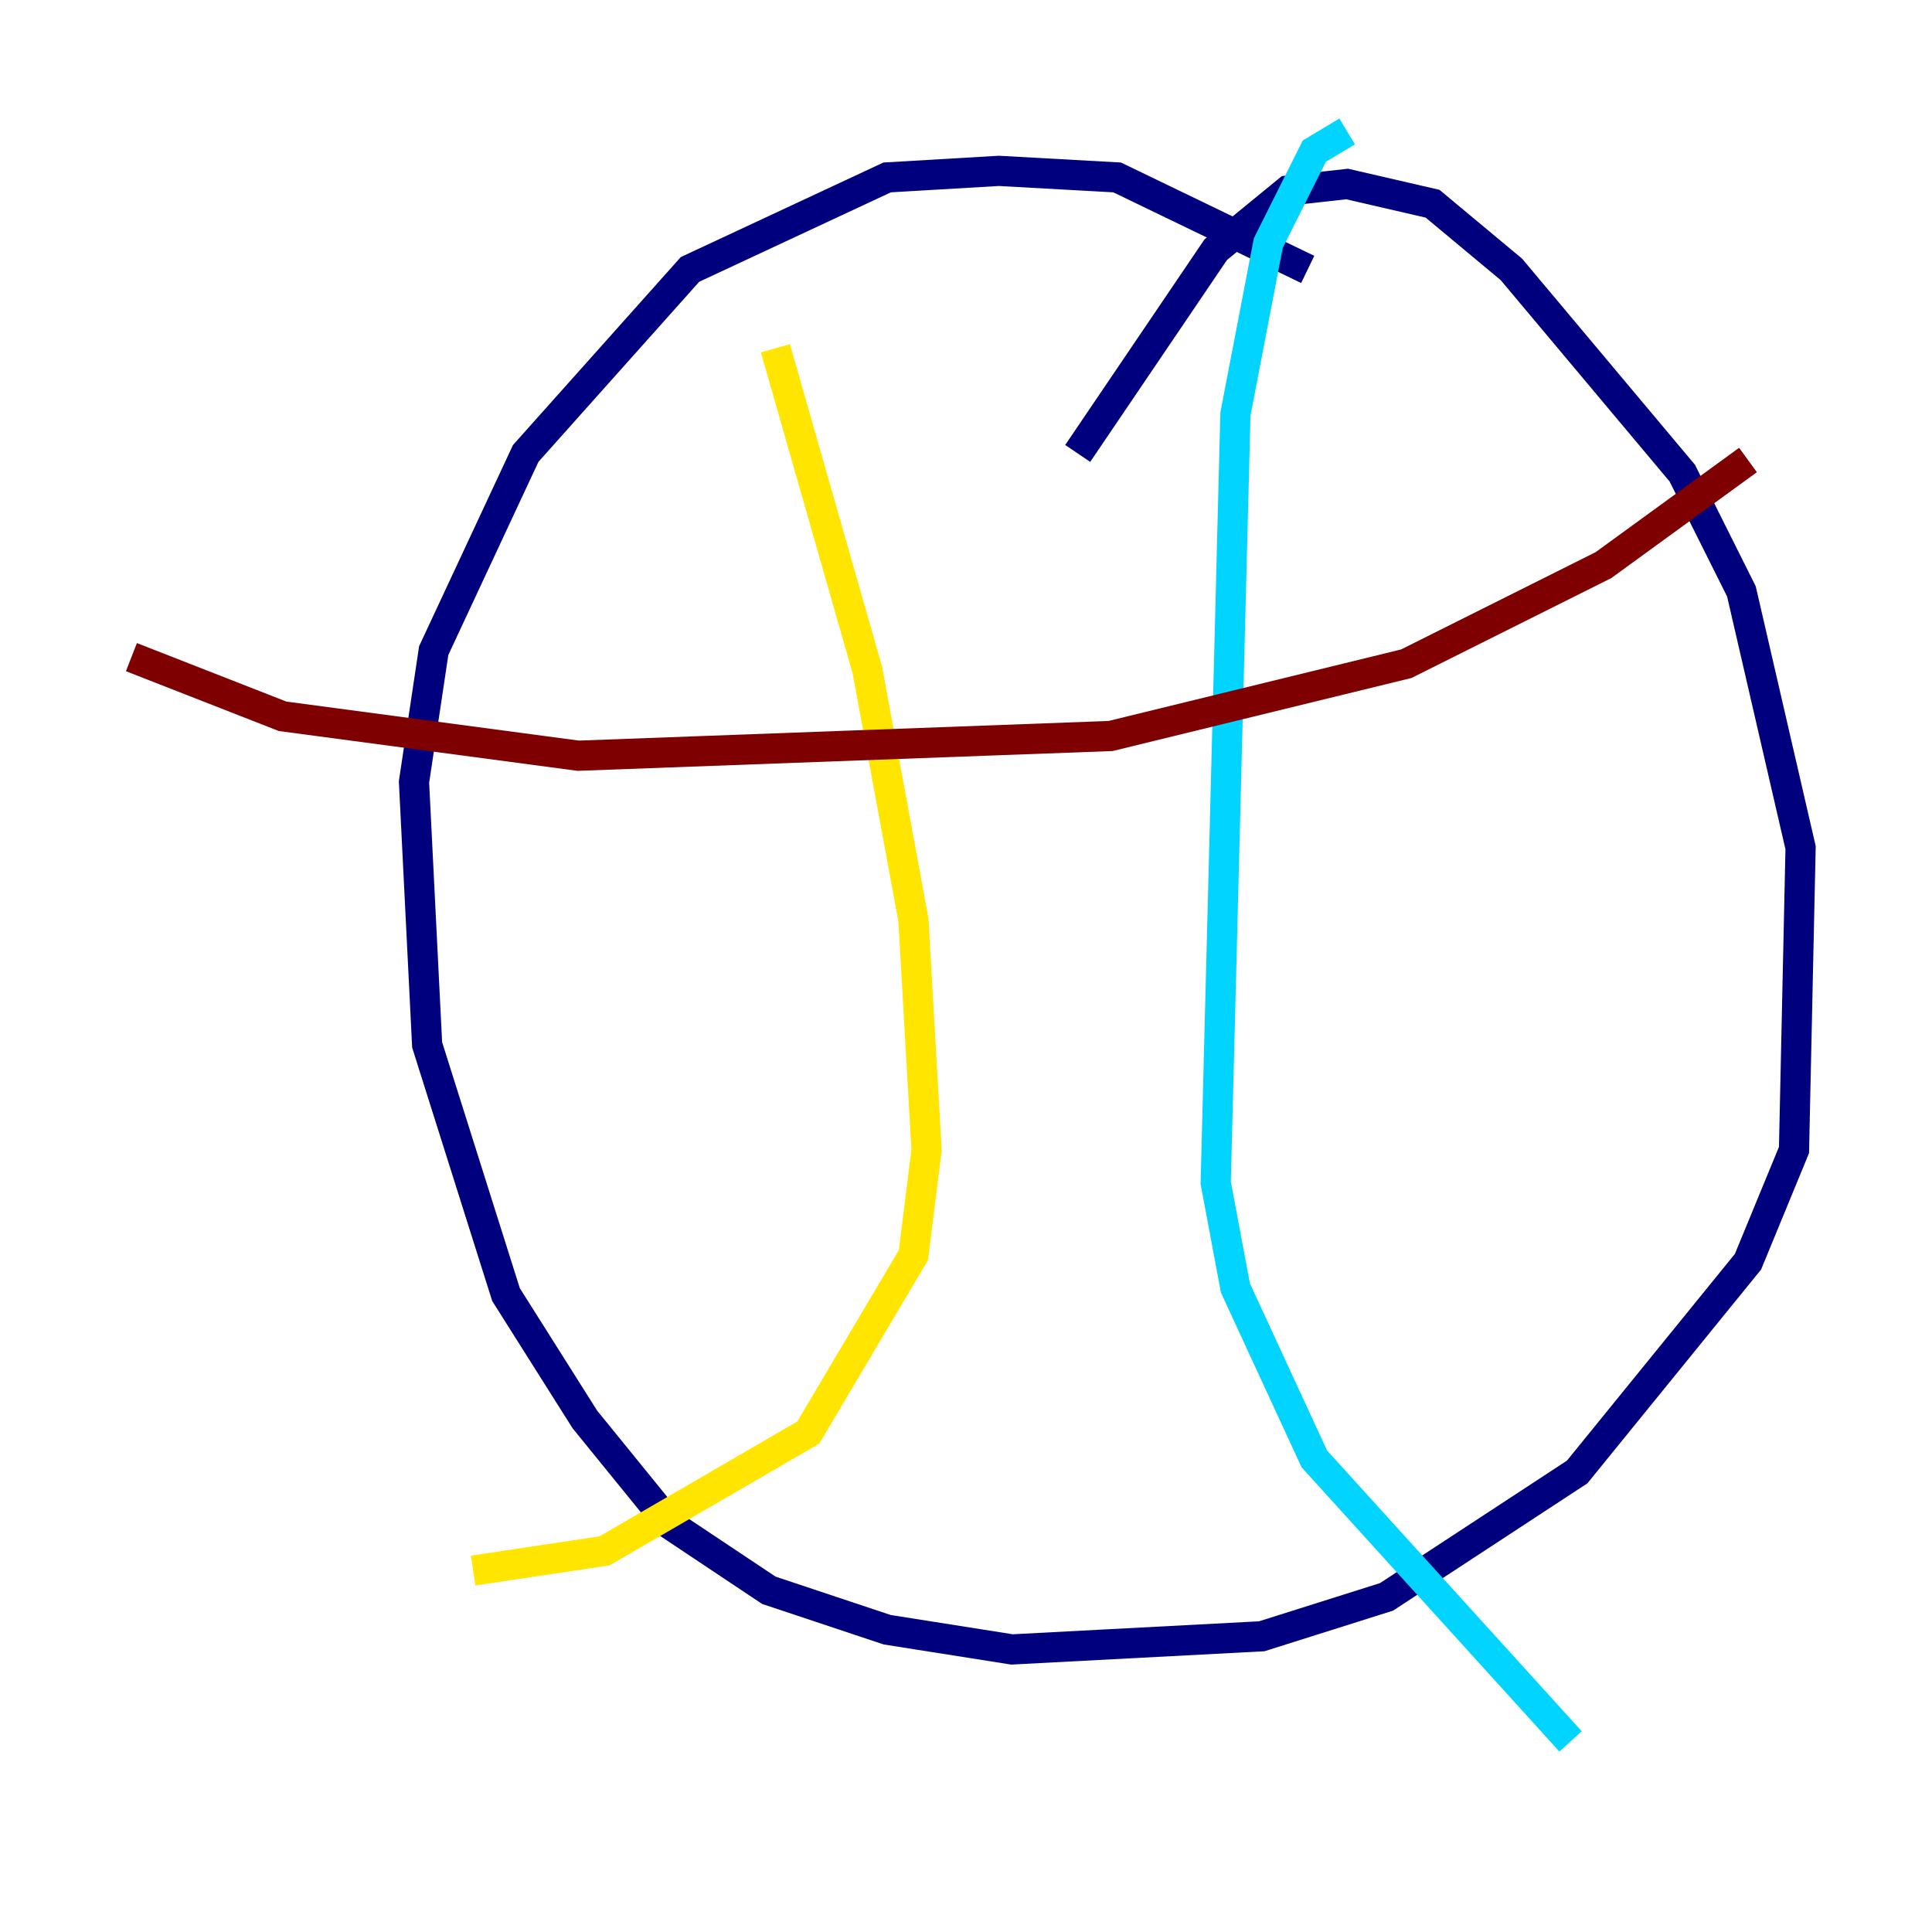 <?xml version="1.0" encoding="utf-8" ?>
<svg baseProfile="tiny" height="128" version="1.2" viewBox="0,0,128,128" width="128" xmlns="http://www.w3.org/2000/svg" xmlns:ev="http://www.w3.org/2001/xml-events" xmlns:xlink="http://www.w3.org/1999/xlink"><defs /><polyline fill="none" points="71.401,30.041 80.544,16.544 85.333,12.626 89.252,12.191 94.912,13.497 100.136,17.85 111.456,31.347 115.374,39.184 119.293,56.163 118.857,76.191 115.809,83.592 104.49,97.524 91.864,105.796 83.592,108.408 67.048,109.279 58.776,107.973 50.939,105.361 44.408,101.007 38.748,94.041 33.524,85.769 28.299,69.225 27.429,51.809 28.735,43.102 34.83,30.041 45.714,17.85 58.776,11.755 66.177,11.32 74.014,11.755 86.639,17.85" stroke="#00007f" stroke-width="2" /><polyline fill="none" points="89.252,8.707 87.075,10.014 84.027,16.109 81.85,27.429 80.544,78.367 81.85,85.333 87.075,96.653 104.054,115.374" stroke="#00d4ff" stroke-width="2" /><polyline fill="none" points="51.374,23.075 57.469,44.408 60.517,60.952 61.388,76.191 60.517,83.156 53.551,94.912 40.054,102.748 31.347,104.054" stroke="#ffe500" stroke-width="2" /><polyline fill="none" points="115.809,30.476 106.231,37.442 93.17,43.973 73.578,48.762 38.313,50.068 18.721,47.456 8.707,43.537" stroke="#7f0000" stroke-width="2" /></svg>